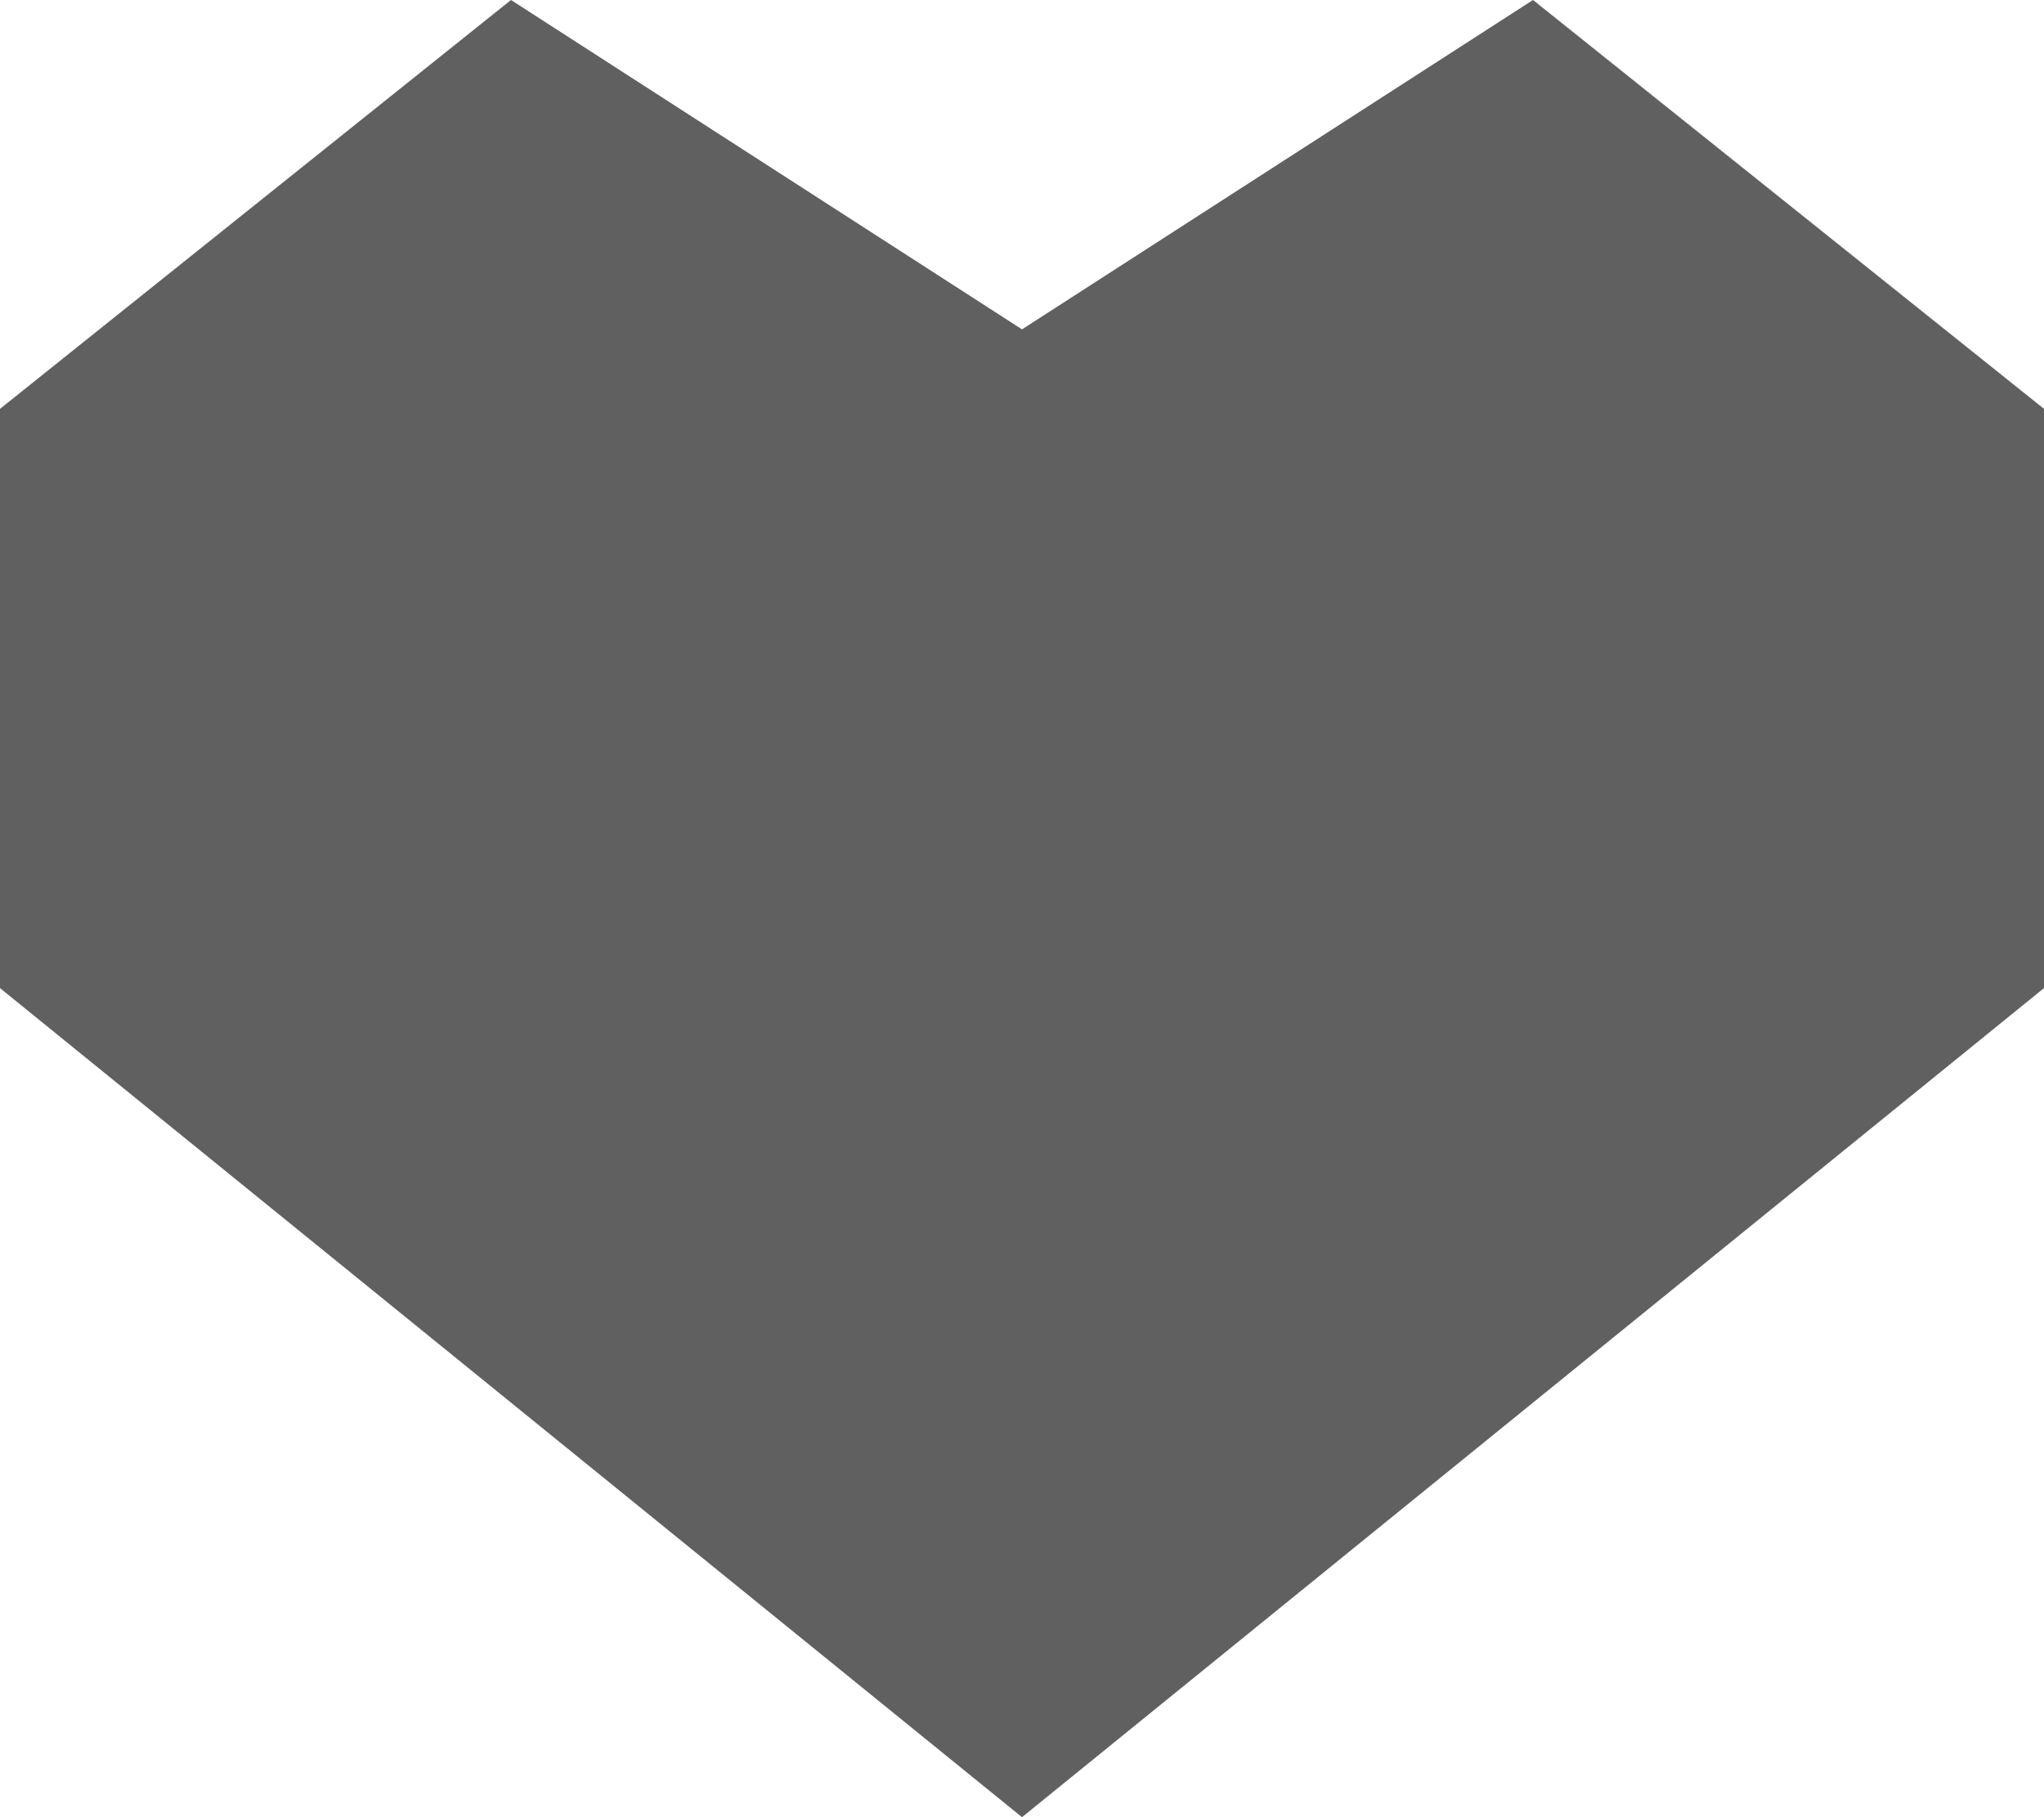 <?xml version="1.0" encoding="utf-8"?>
<!-- Generator: Adobe Illustrator 20.1.0, SVG Export Plug-In . SVG Version: 6.00 Build 0)  -->
<!DOCTYPE svg PUBLIC "-//W3C//DTD SVG 1.1//EN" "http://www.w3.org/Graphics/SVG/1.1/DTD/svg11.dtd">
<svg version="1.1" id="Layer_1" xmlns="http://www.w3.org/2000/svg" xmlns:xlink="http://www.w3.org/1999/xlink" x="0px" y="0px"
	 viewBox="0 0 18 16" style="enable-background:new 0 0 18 16;" xml:space="preserve">
<style type="text/css">
	.st0{fill:#606060;}
</style>
<title>loveit</title>
<desc>Created with Sketch.</desc>
<g id="Page-1">
	<path id="loveit" class="st0" d="M13.5,0L9,2.9L4.5,0L0,3.6v5.1L9,16l9-7.3V3.6L13.5,0z"/>
</g>
</svg>
